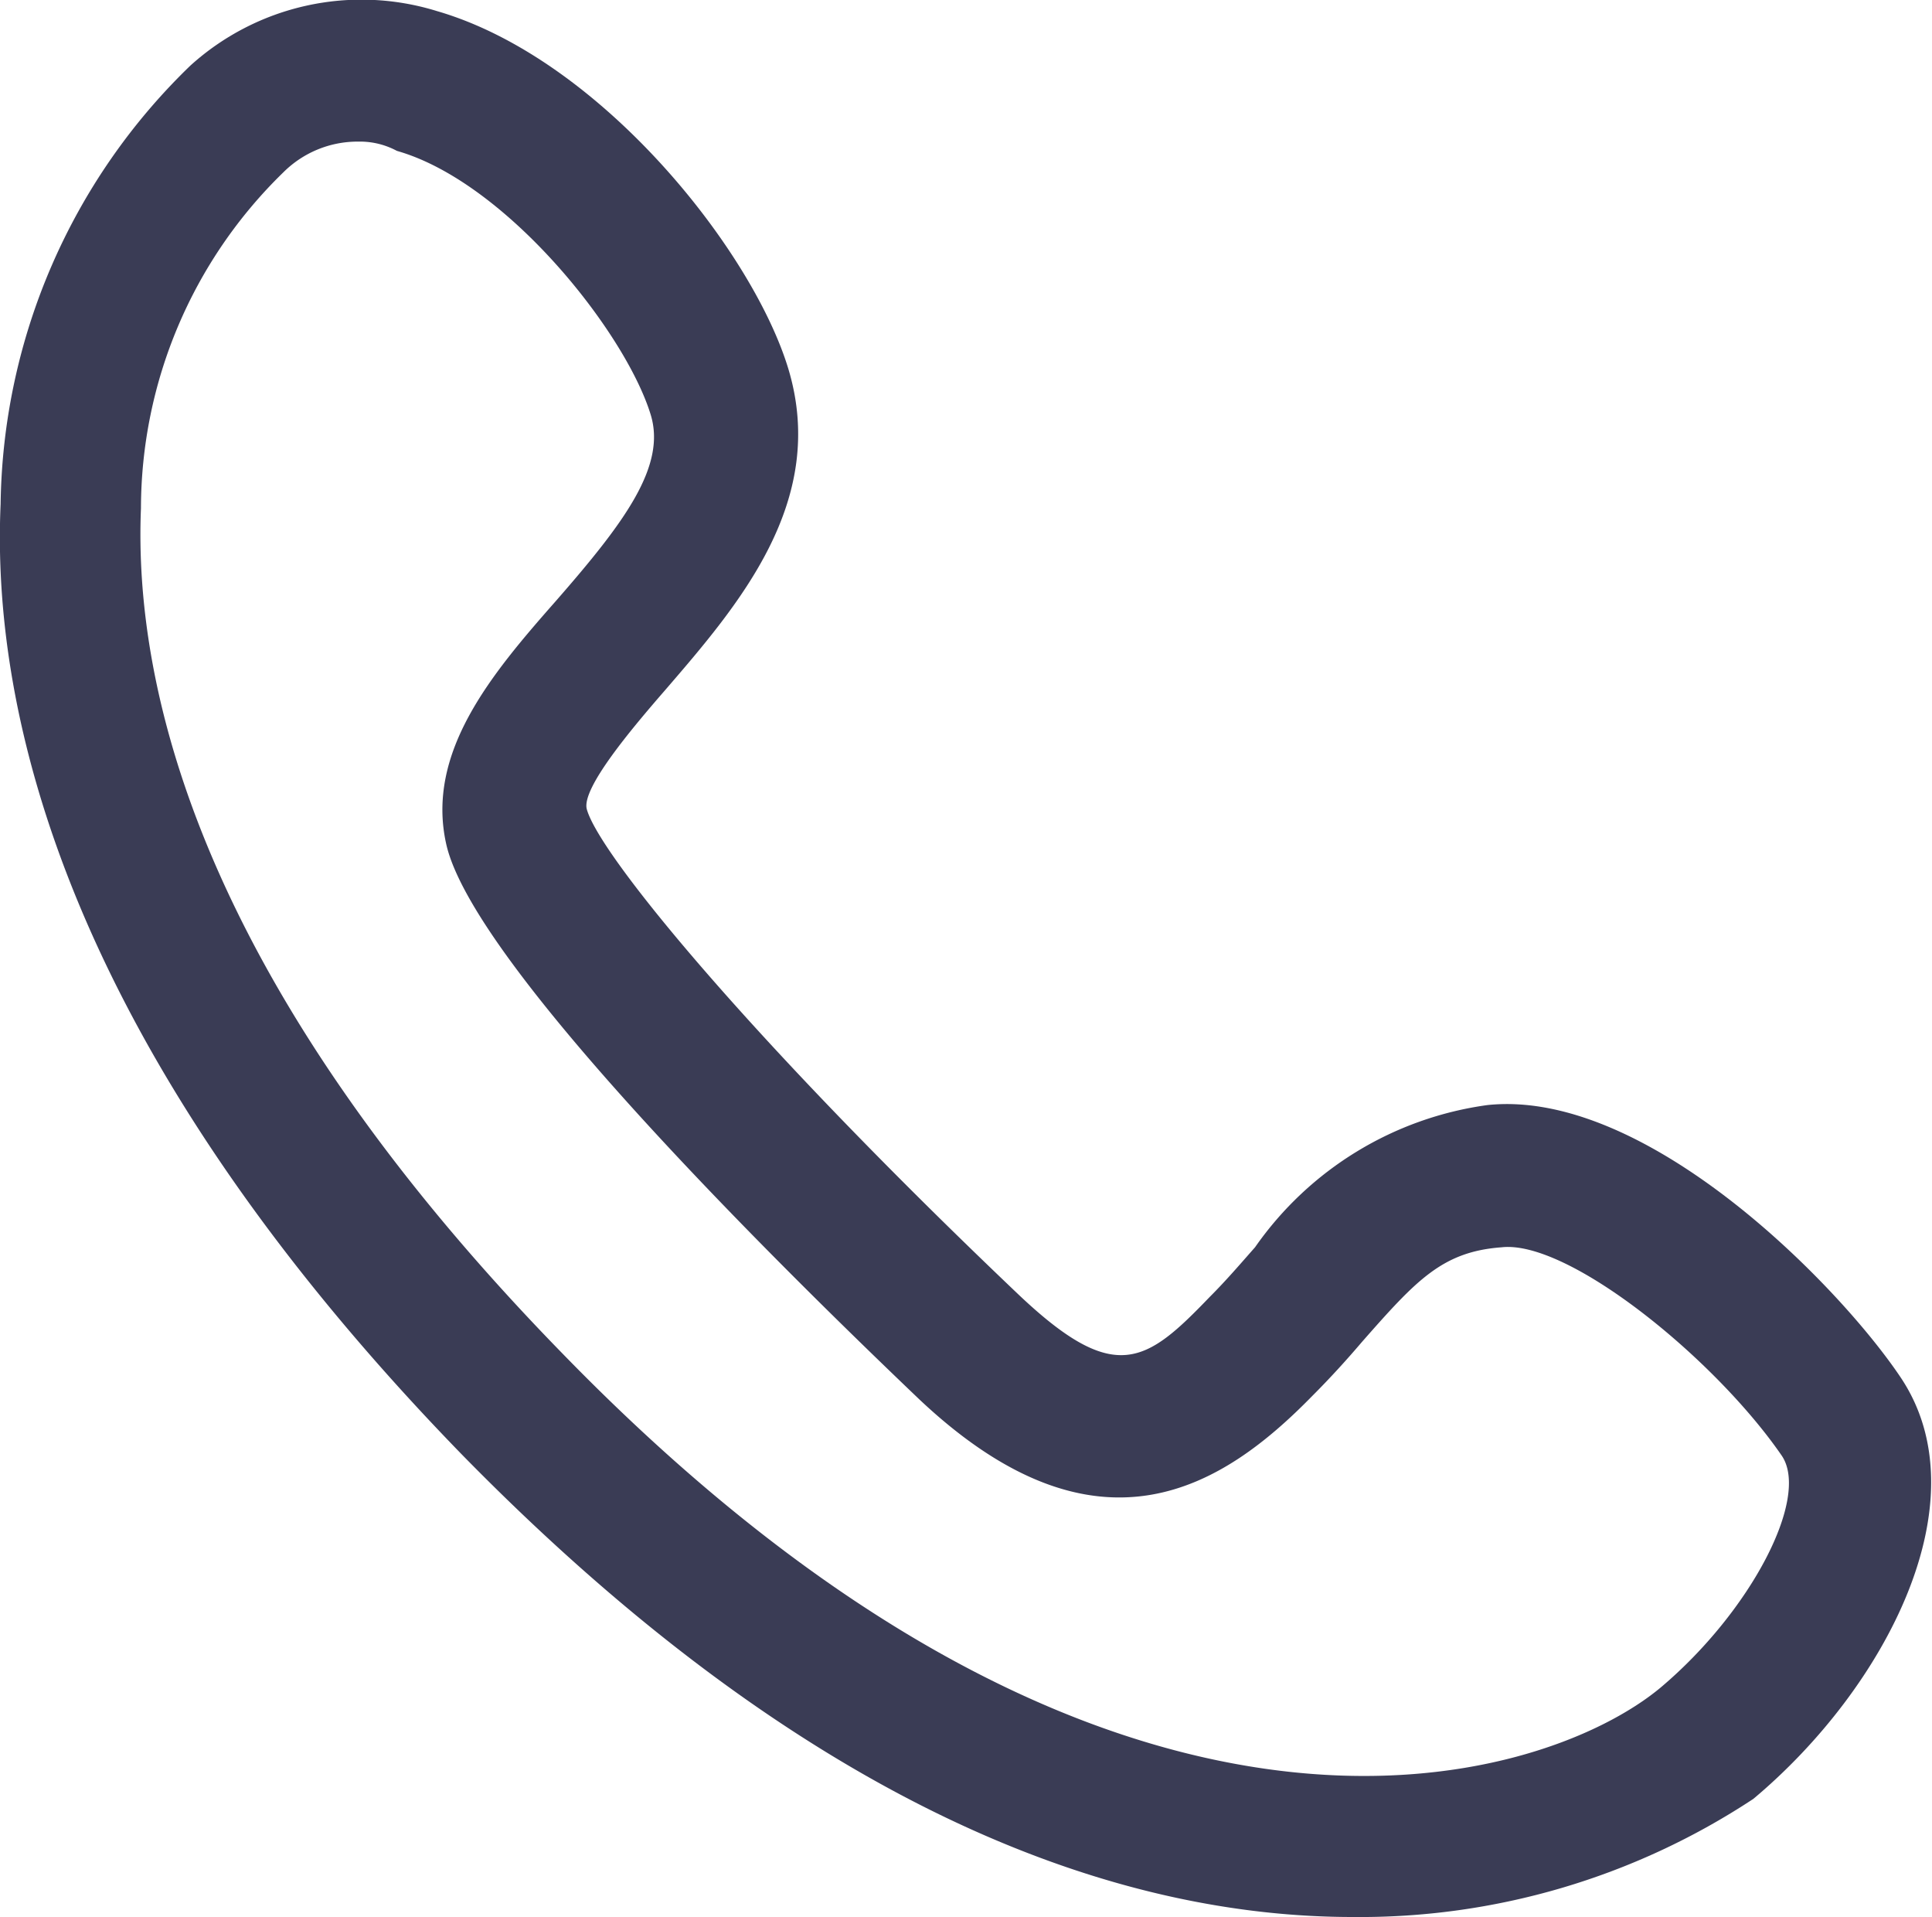 <svg xmlns="http://www.w3.org/2000/svg" width="31.25" height="31" viewBox="0 0 31.25 31">
  <defs>
    <style>
      .cls-1 {
        fill: #3a3c55;
        fill-rule: evenodd;
      }
    </style>
  </defs>
  <path id="Shape_6_copy" data-name="Shape 6 copy" class="cls-1" d="M1175.88,2549c-3.65,0-8.63-1.57-14.43-7.5-6.4-6.59-7.59-11.99-7.44-15.35a10.03,10.03,0,0,1,3.07-7.09,4.125,4.125,0,0,1,3.99-.88c2.65,0.77,5.1,3.87,5.68,5.78,0.65,2.15-.81,3.83-2,5.21-0.53.61-1.34,1.57-1.26,1.91h0c0.19,0.73,2.68,3.76,6.98,7.85,1.57,1.49,2.07,1.11,3.1.04,0.27-.27.5-0.54,0.73-0.8a5.492,5.492,0,0,1,3.76-2.3c2.57-.27,5.68,2.91,6.68,4.4,1.34,1.99-.23,5.02-2.38,6.82A11.549,11.549,0,0,1,1175.88,2549Zm-16.08-28.71a1.7,1.7,0,0,0-1.22.5,7.591,7.591,0,0,0-2.3,5.43c-0.12,2.91.95,7.66,6.82,13.67,8.9,9.15,15.84,7,17.76,5.4,1.46-1.23,2.42-3.07,1.96-3.75-1.08-1.57-3.45-3.49-4.53-3.37-0.96.07-1.38,0.53-2.26,1.53-0.23.27-.5,0.57-0.81,0.88-1.42,1.45-3.45,2.79-6.36.04-2.65-2.53-7.21-7.09-7.64-8.96-0.34-1.49.73-2.76,1.77-3.94,1.11-1.27,1.8-2.19,1.53-3.03-0.42-1.34-2.34-3.75-4.1-4.25A1.261,1.261,0,0,0,1159.8,2520.29Z" transform="translate(-1154 -2518)"/>
</svg>
